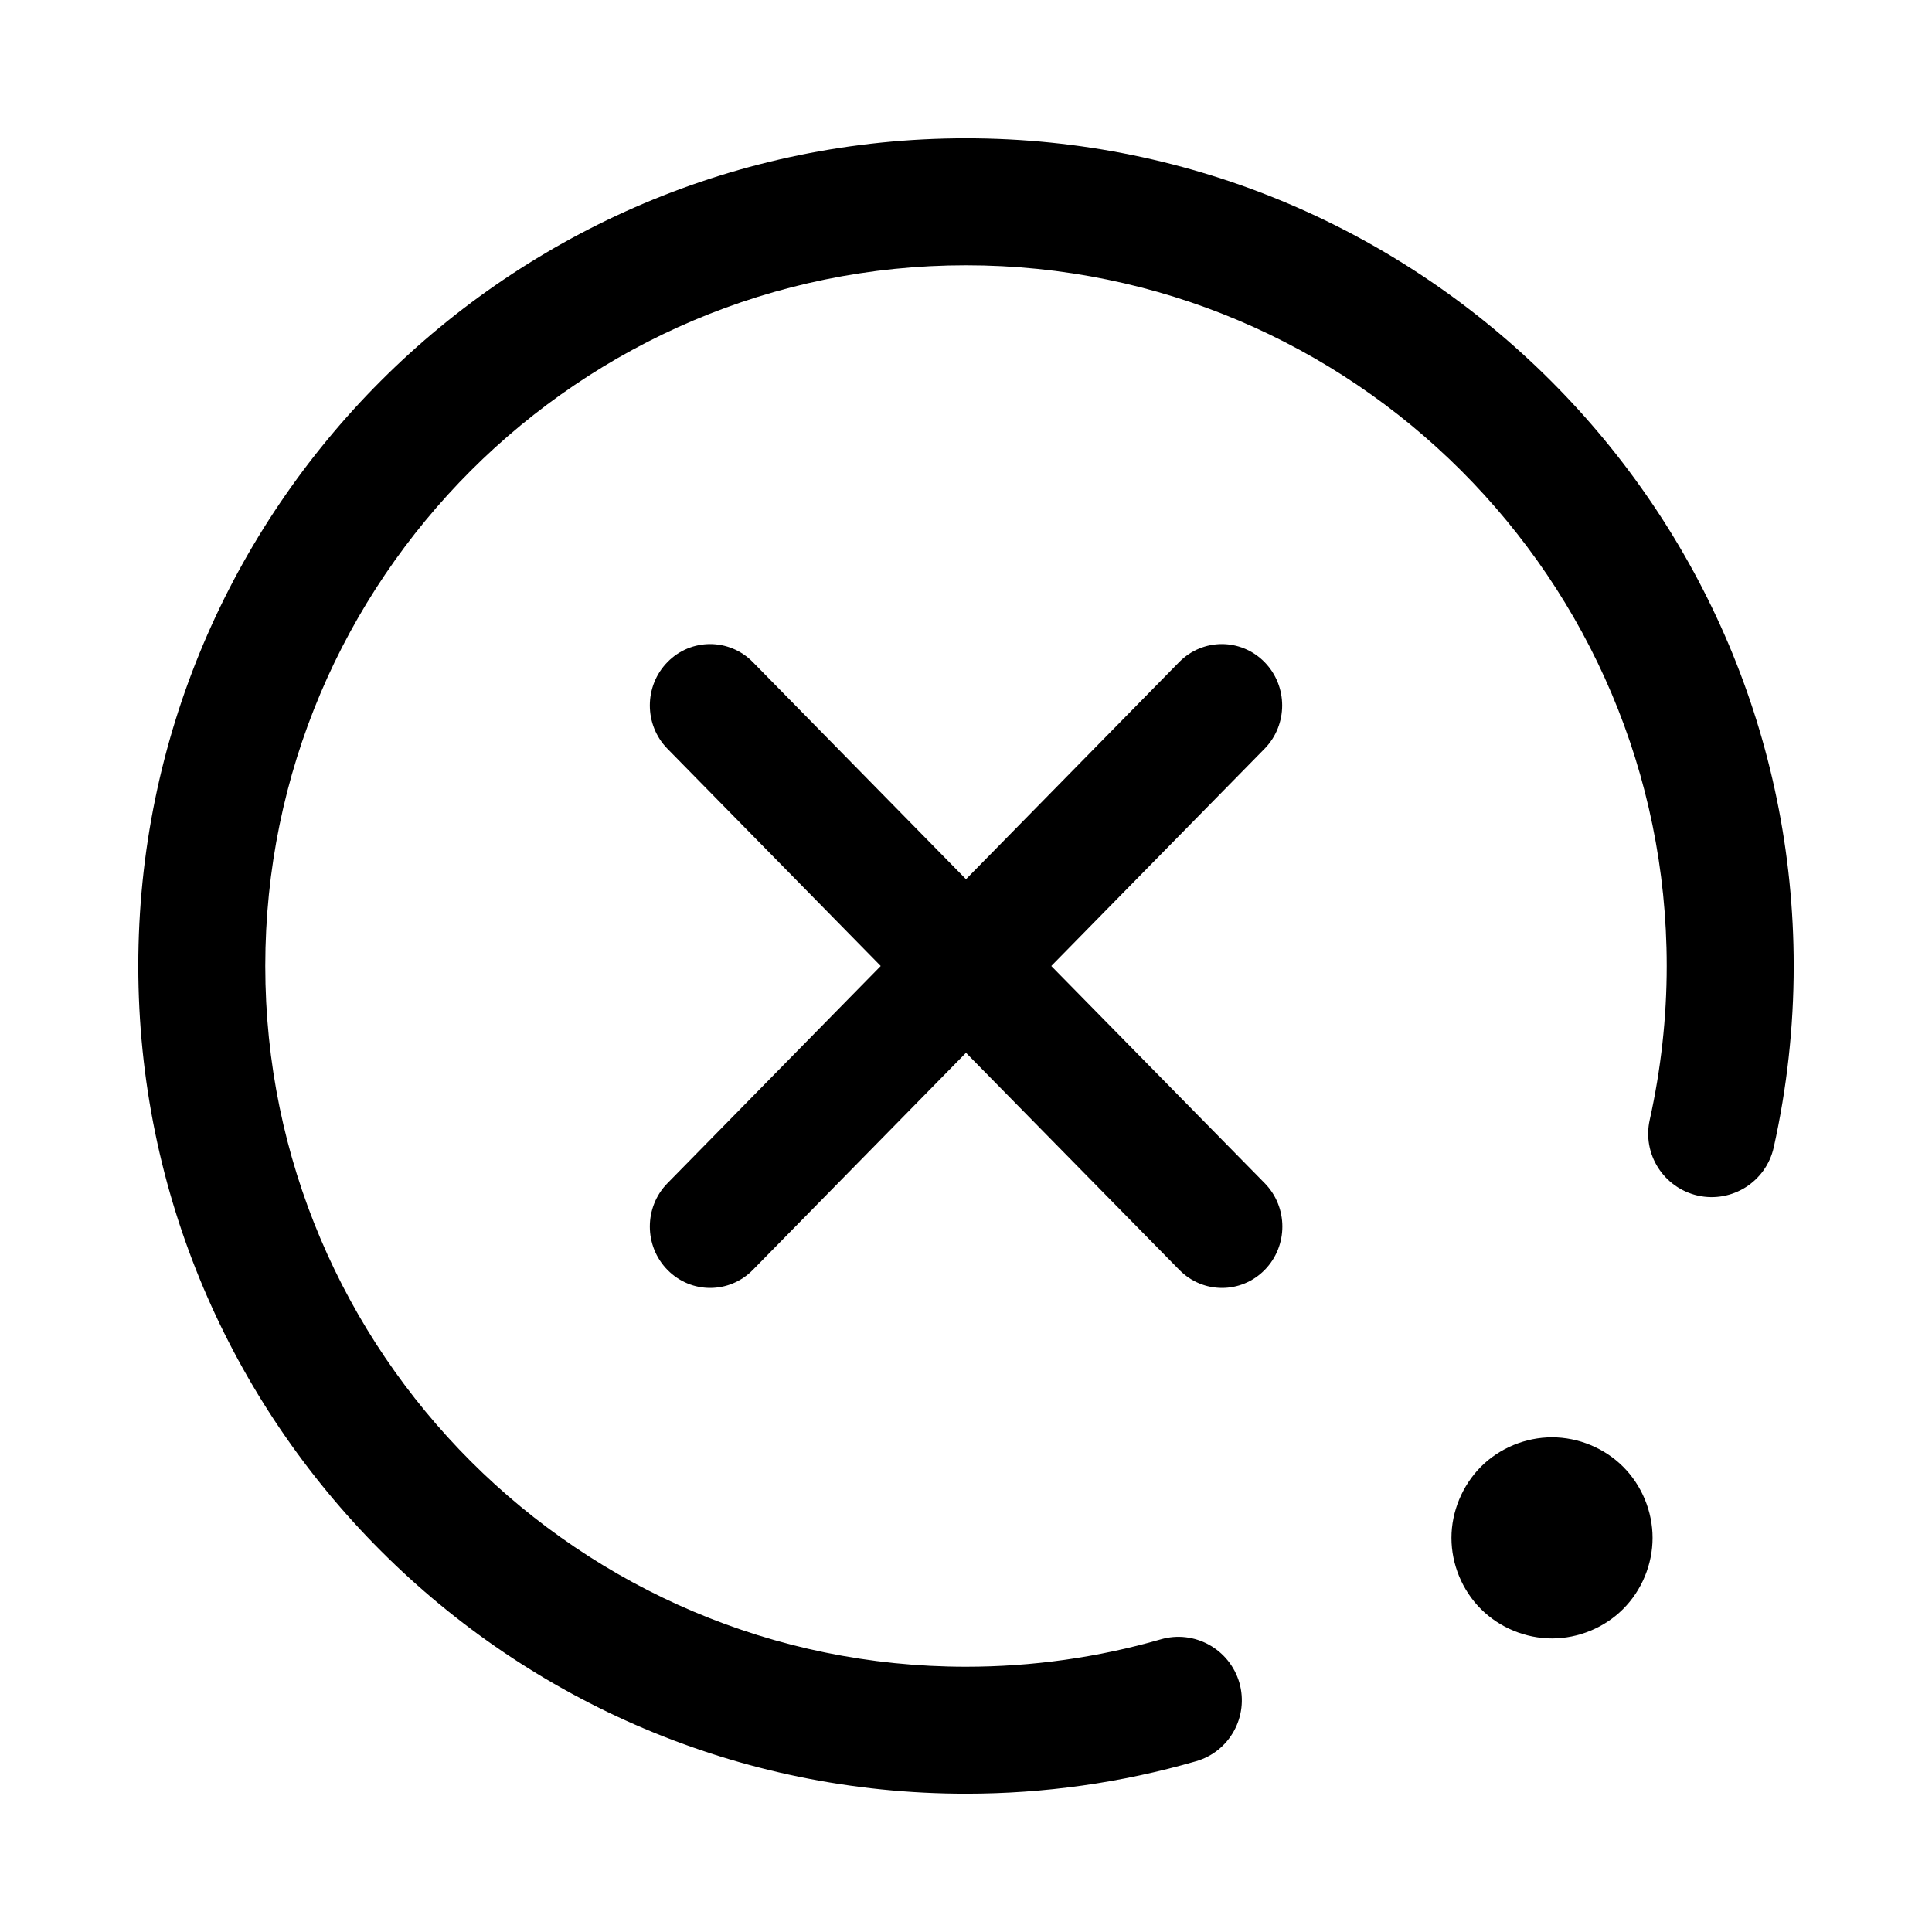 <?xml version="1.0" standalone="no"?><!DOCTYPE svg PUBLIC "-//W3C//DTD SVG 1.1//EN" "http://www.w3.org/Graphics/SVG/1.1/DTD/svg11.dtd"><svg t="1531136235107" class="icon" style="" viewBox="0 0 1024 1024" version="1.1" xmlns="http://www.w3.org/2000/svg" p-id="17514" xmlns:xlink="http://www.w3.org/1999/xlink" width="16" height="16"><defs><style type="text/css"></style></defs><path d="M670.3 627.1c12.5 12.7 12.5 33.3 0 46-12.5 12.7-32.7 12.7-45.2 0L512 558 399 673.1c-12.5 12.7-32.7 12.7-45.2 0s-12.5-33.3 0-46l113-115.1-113-115.1c-12.5-12.7-12.5-33.3 0-46 12.4-12.7 32.7-12.7 45.2 0L512 466l113-115.1c12.5-12.7 32.7-12.7 45.2 0s12.5 33.3 0 46L557.2 512l113.1 115.1z" p-id="17515"></path><path d="M512 950.7C270.1 950.7 73.3 753.9 73.3 512 73.3 269.9 269.9 73.3 512 73.3c241.9 0 438.7 196.8 438.7 438.7 0 32.5-3.6 64.8-10.6 96.2-4.1 18.1-22 29.5-40.2 25.5-18.1-4.1-29.6-22-25.5-40.2 5.9-26.6 9-54 9-81.5 0-204.8-166.6-371.4-371.4-371.4-204.8 0-371.4 166.6-371.4 371.4 0 204.8 166.6 371.4 371.4 371.4 35.1 0 69.9-4.9 103.2-14.5 17.8-5.2 36.5 5.1 41.7 23 5.1 17.9-5.2 36.5-23 41.6-39.4 11.4-80.4 17.2-121.9 17.2z" p-id="17516"></path><path d="M769.3 815.1c0 14 5.7 27.8 15.6 37.7 9.9 9.9 23.7 15.6 37.7 15.6 14 0 27.8-5.7 37.7-15.6 9.9-9.9 15.6-23.7 15.6-37.7 0-14-5.7-27.8-15.6-37.7-9.9-9.9-23.7-15.6-37.7-15.6-14 0-27.8 5.7-37.7 15.6-9.8 9.9-15.6 23.7-15.6 37.7z" p-id="17517"></path></svg>